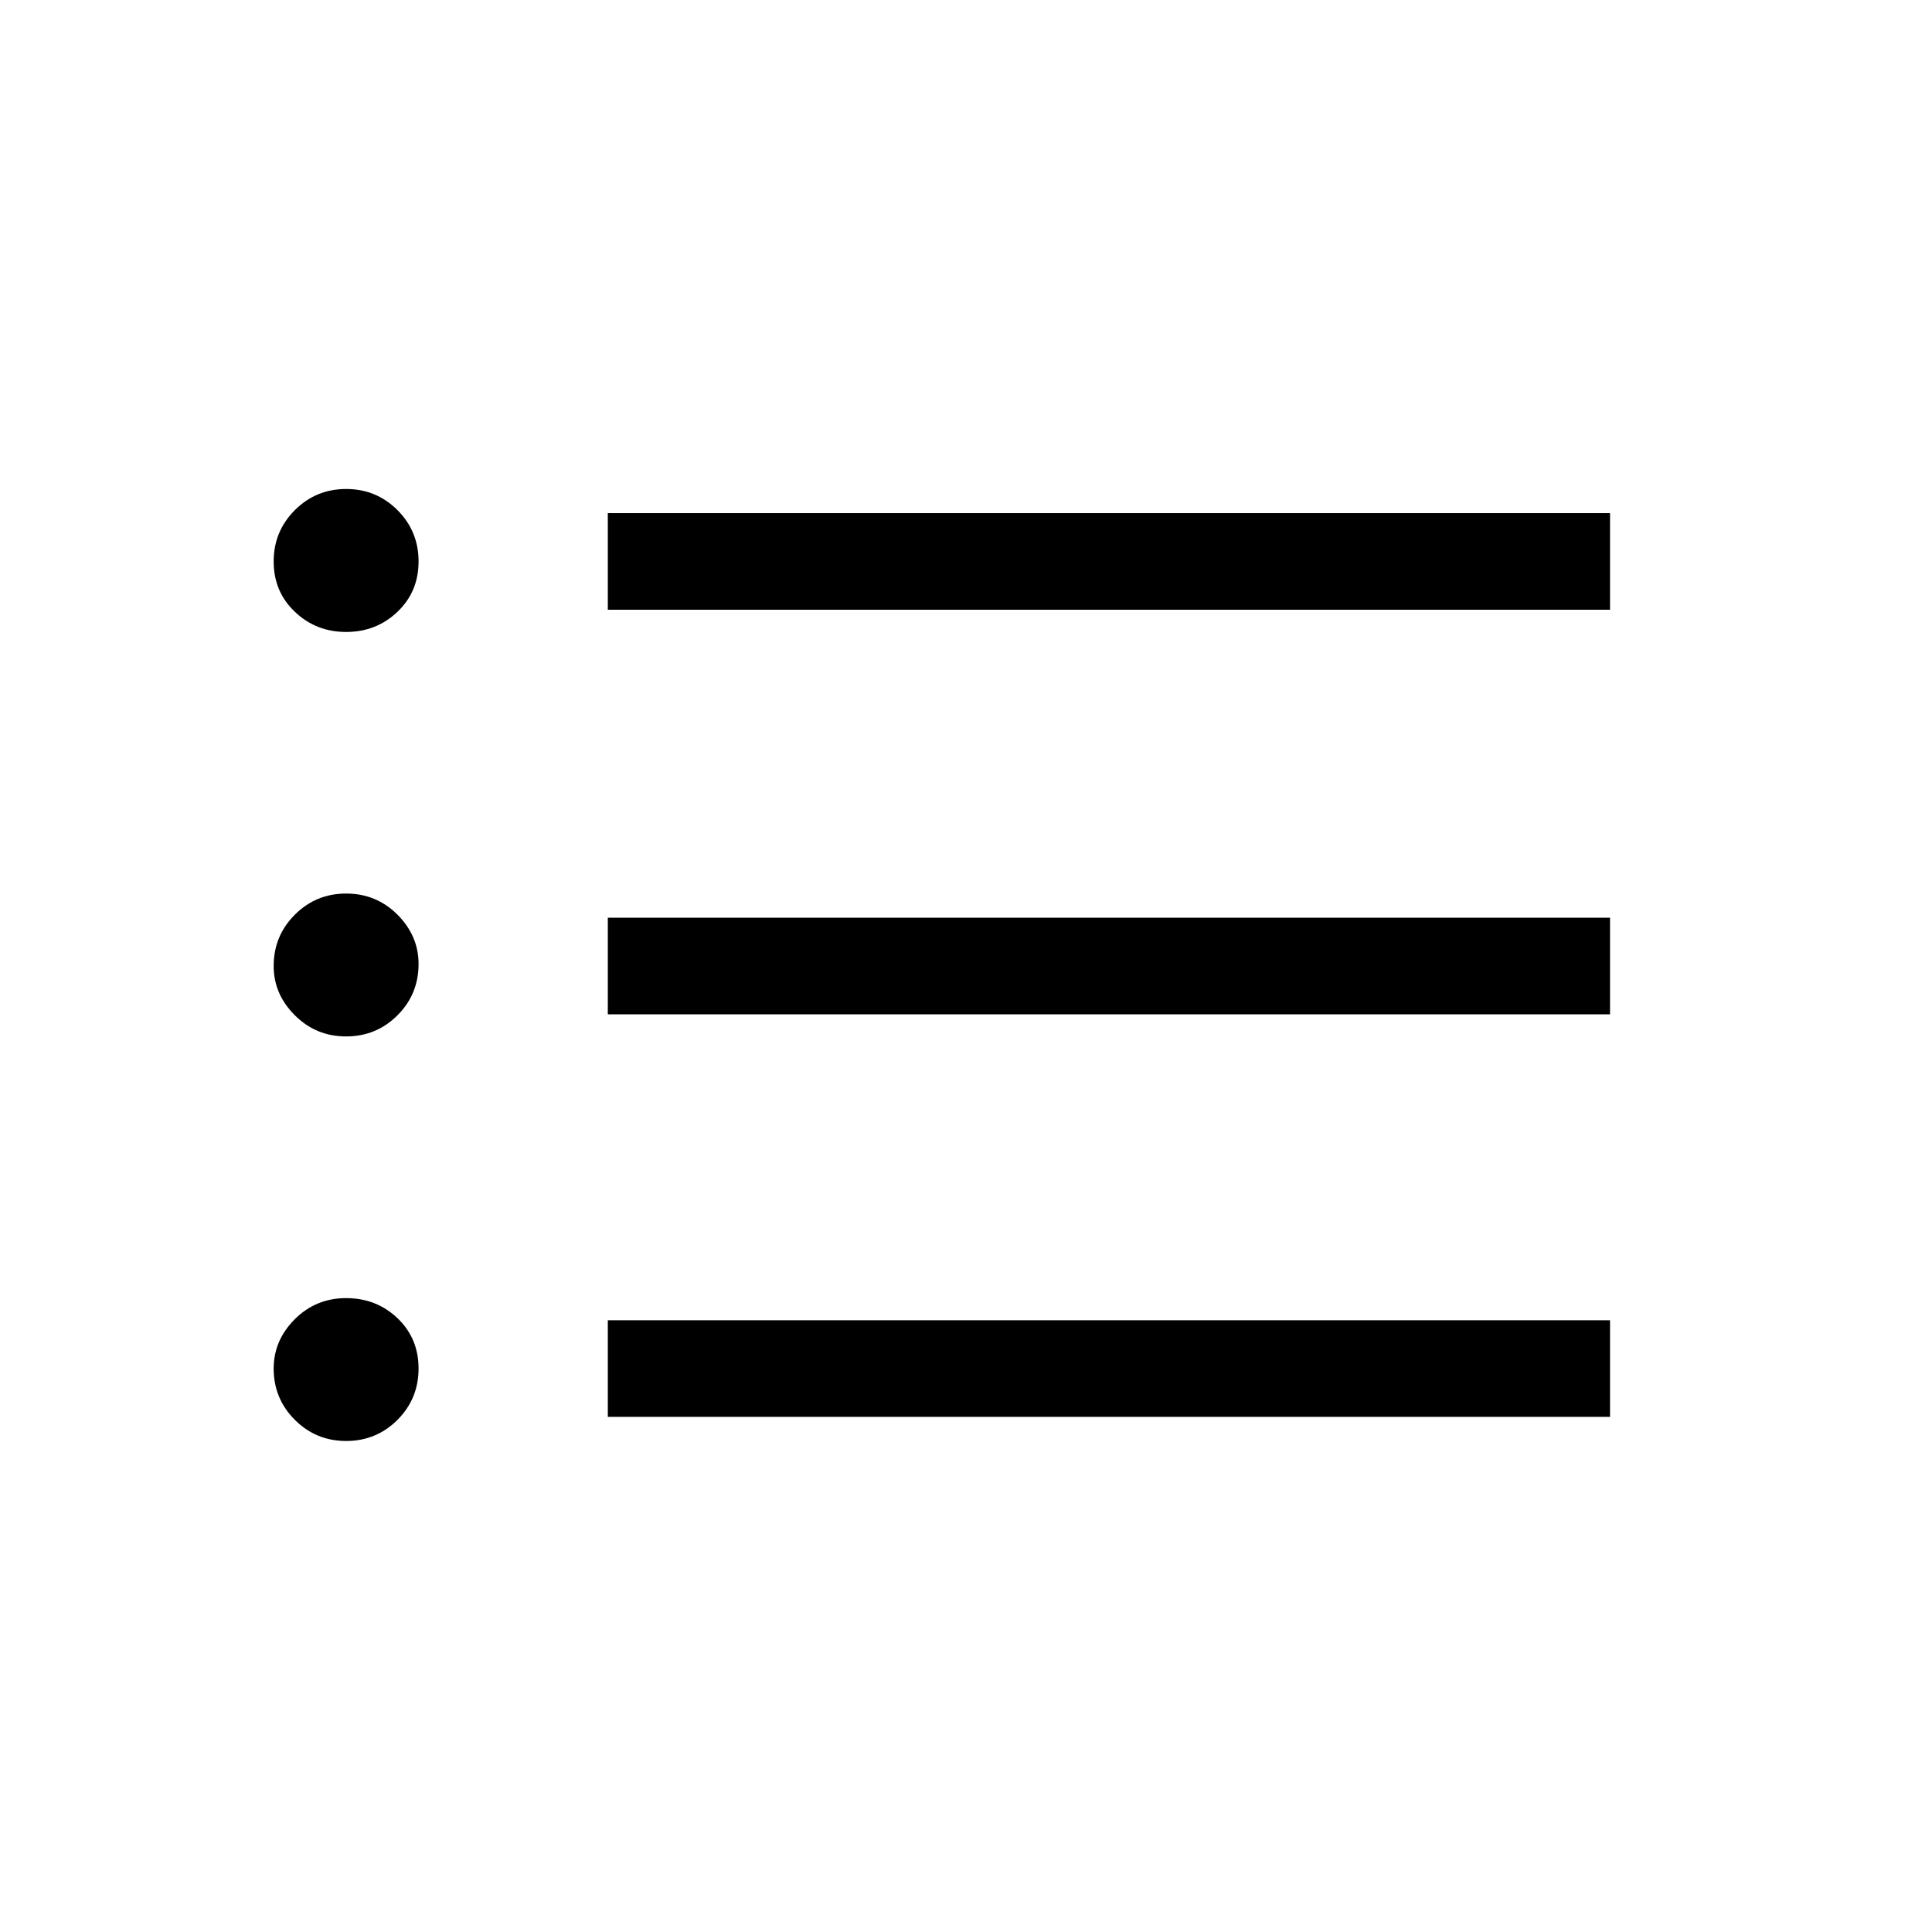 <svg xmlns="http://www.w3.org/2000/svg" height="20" width="20"><path d="M3.583 14.917q-.312 0-.531-.219-.219-.219-.219-.531 0-.292.219-.511.219-.218.531-.218.313 0 .532.208.218.208.218.521 0 .312-.218.531-.219.219-.532.219Zm2.709-.25v-1h10.375v1Zm-2.709-3.938q-.312 0-.531-.219-.219-.218-.219-.51 0-.312.219-.531.219-.219.531-.219.313 0 .532.219.218.219.218.51 0 .313-.218.531-.219.219-.532.219Zm2.709-.229v-1h10.375v1ZM3.583 6.542q-.312 0-.531-.209-.219-.208-.219-.521 0-.312.219-.531.219-.219.531-.219.313 0 .532.219.218.219.218.531 0 .313-.218.521-.219.209-.532.209Zm2.709-.23v-1h10.375v1Z"/></svg>